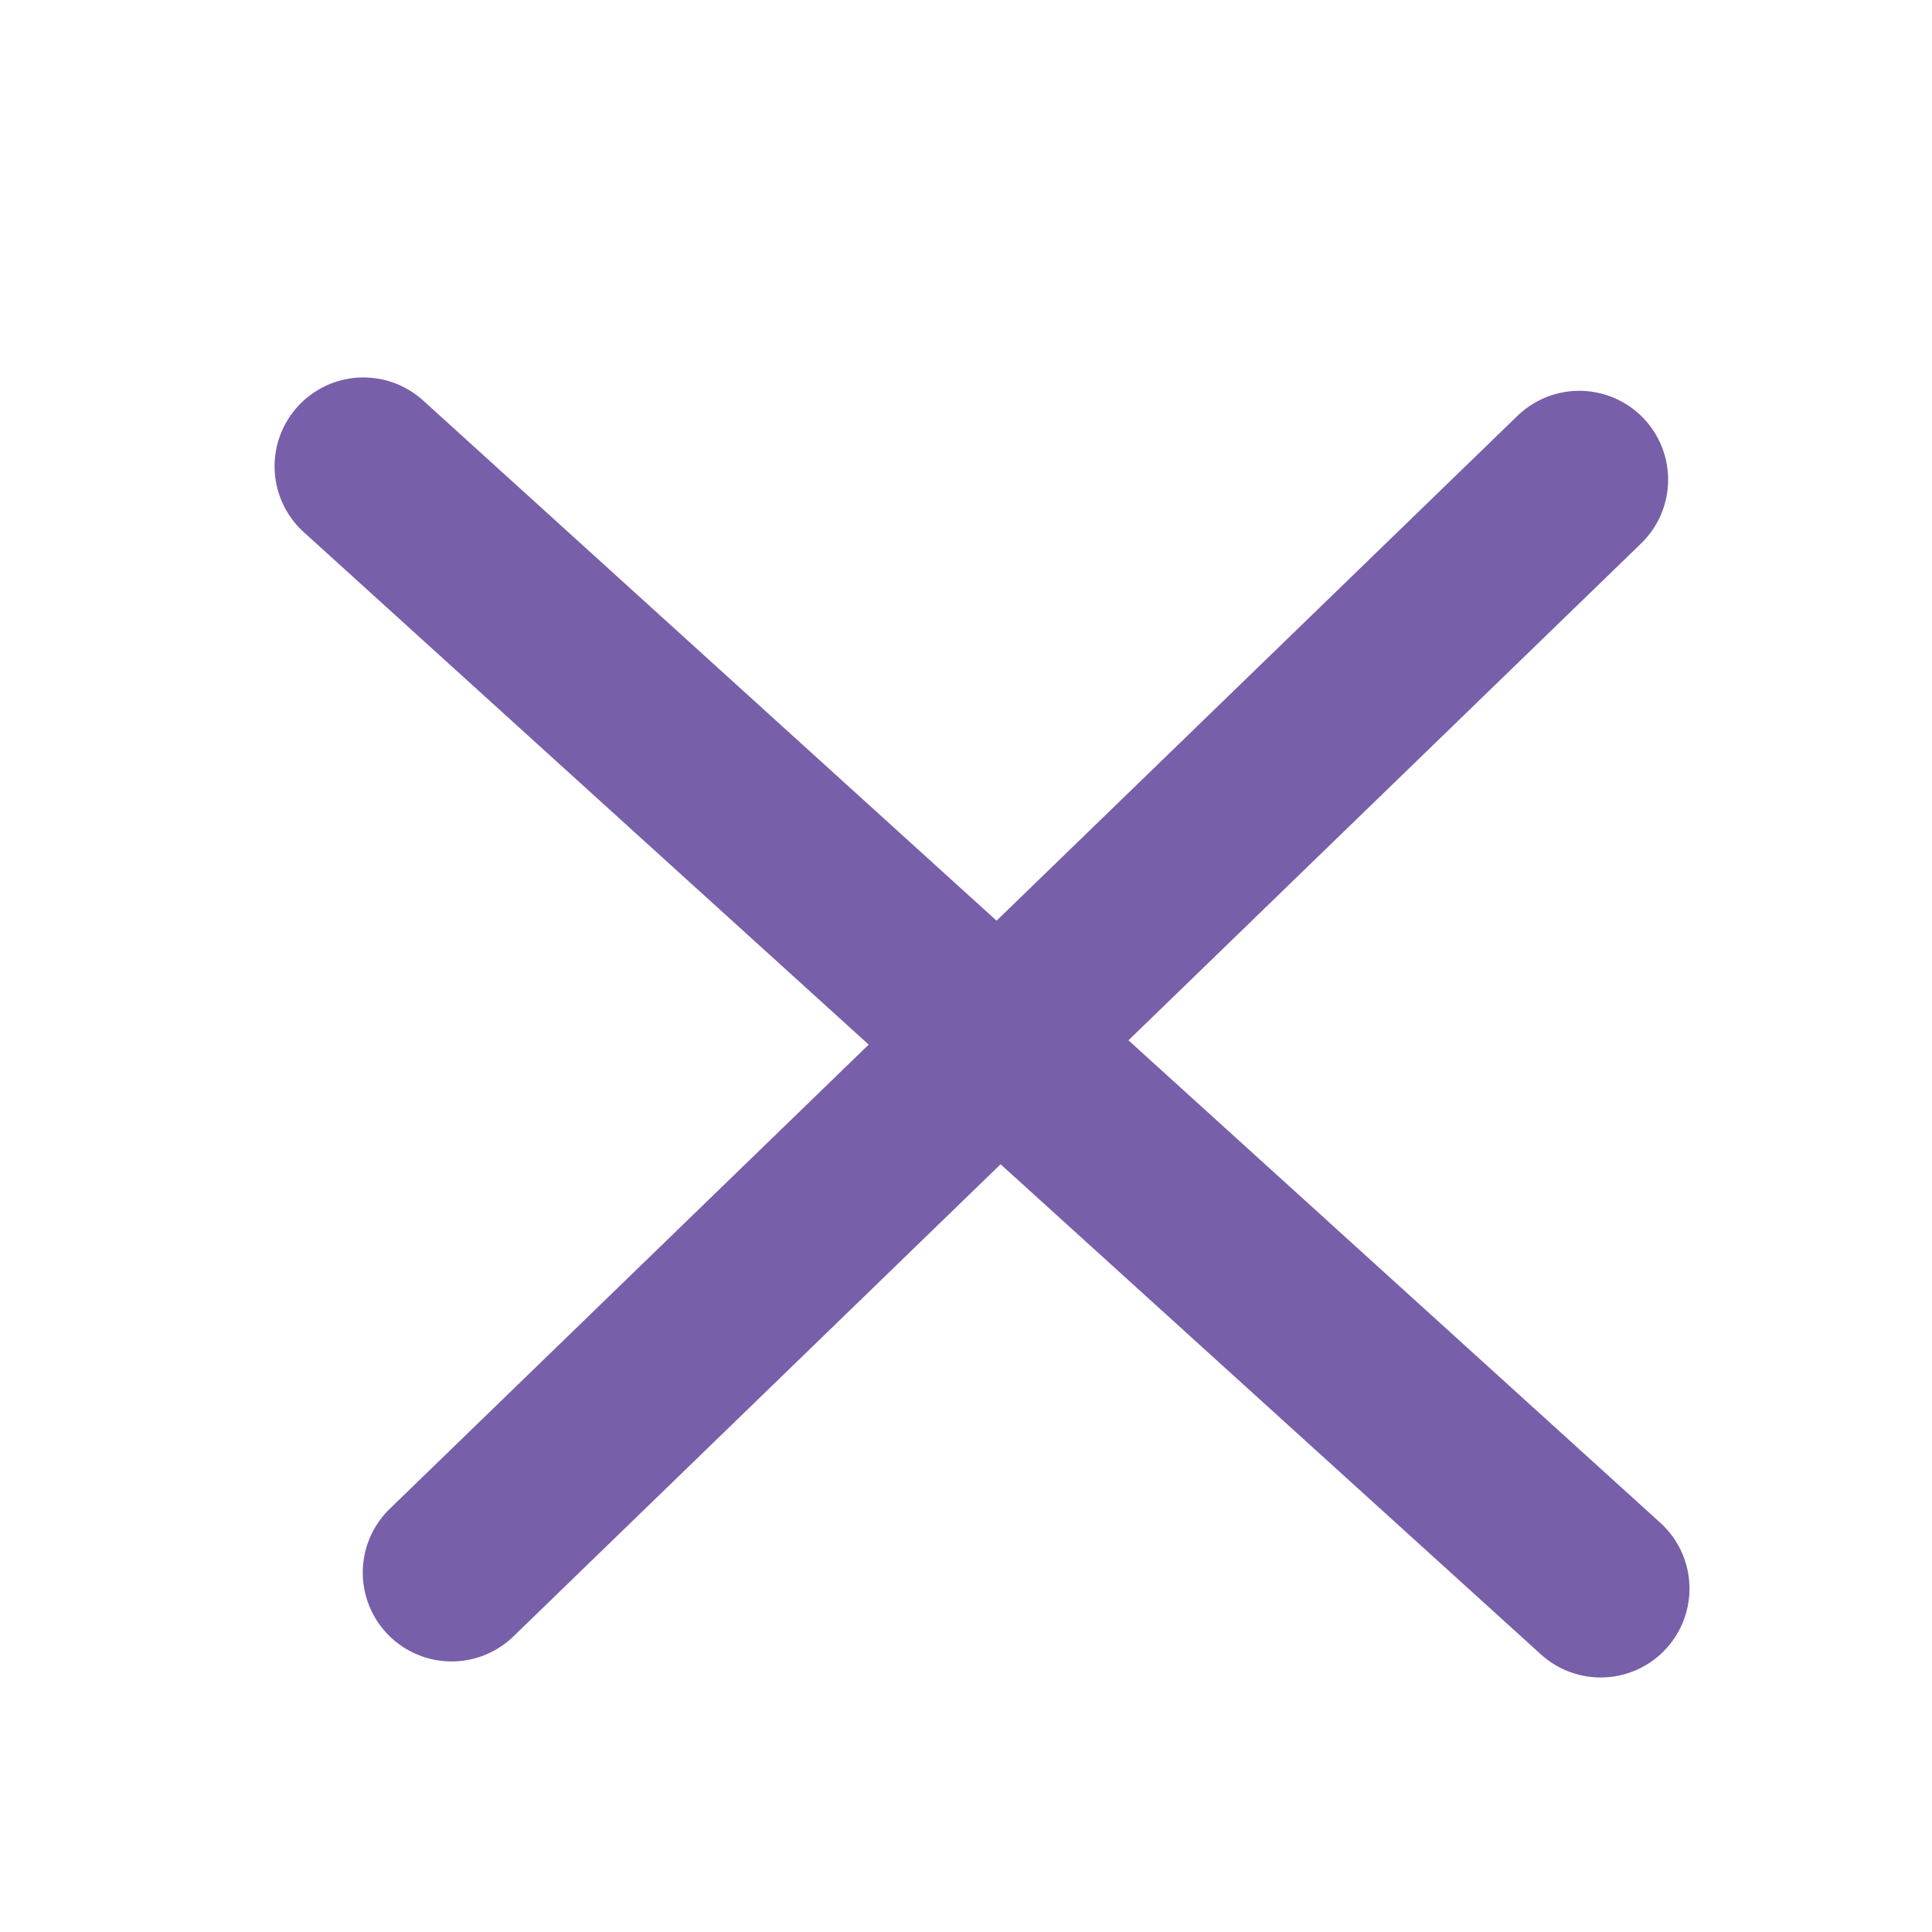 <svg id="Layer_1" data-name="Layer 1" xmlns="http://www.w3.org/2000/svg" width="1in" height="1in" viewBox="0 0 72.3 72"><title>X</title><line x1="13.6" y1="17.3" x2="59.9" y2="59.3" fill="none" stroke="#785fa9" stroke-linecap="round" stroke-linejoin="round" stroke-width="6.65"/><line x1="59.1" y1="17.8" x2="16.9" y2="58.7" fill="none" stroke="#785fa9" stroke-linecap="round" stroke-linejoin="round" stroke-width="6.65"/></svg>